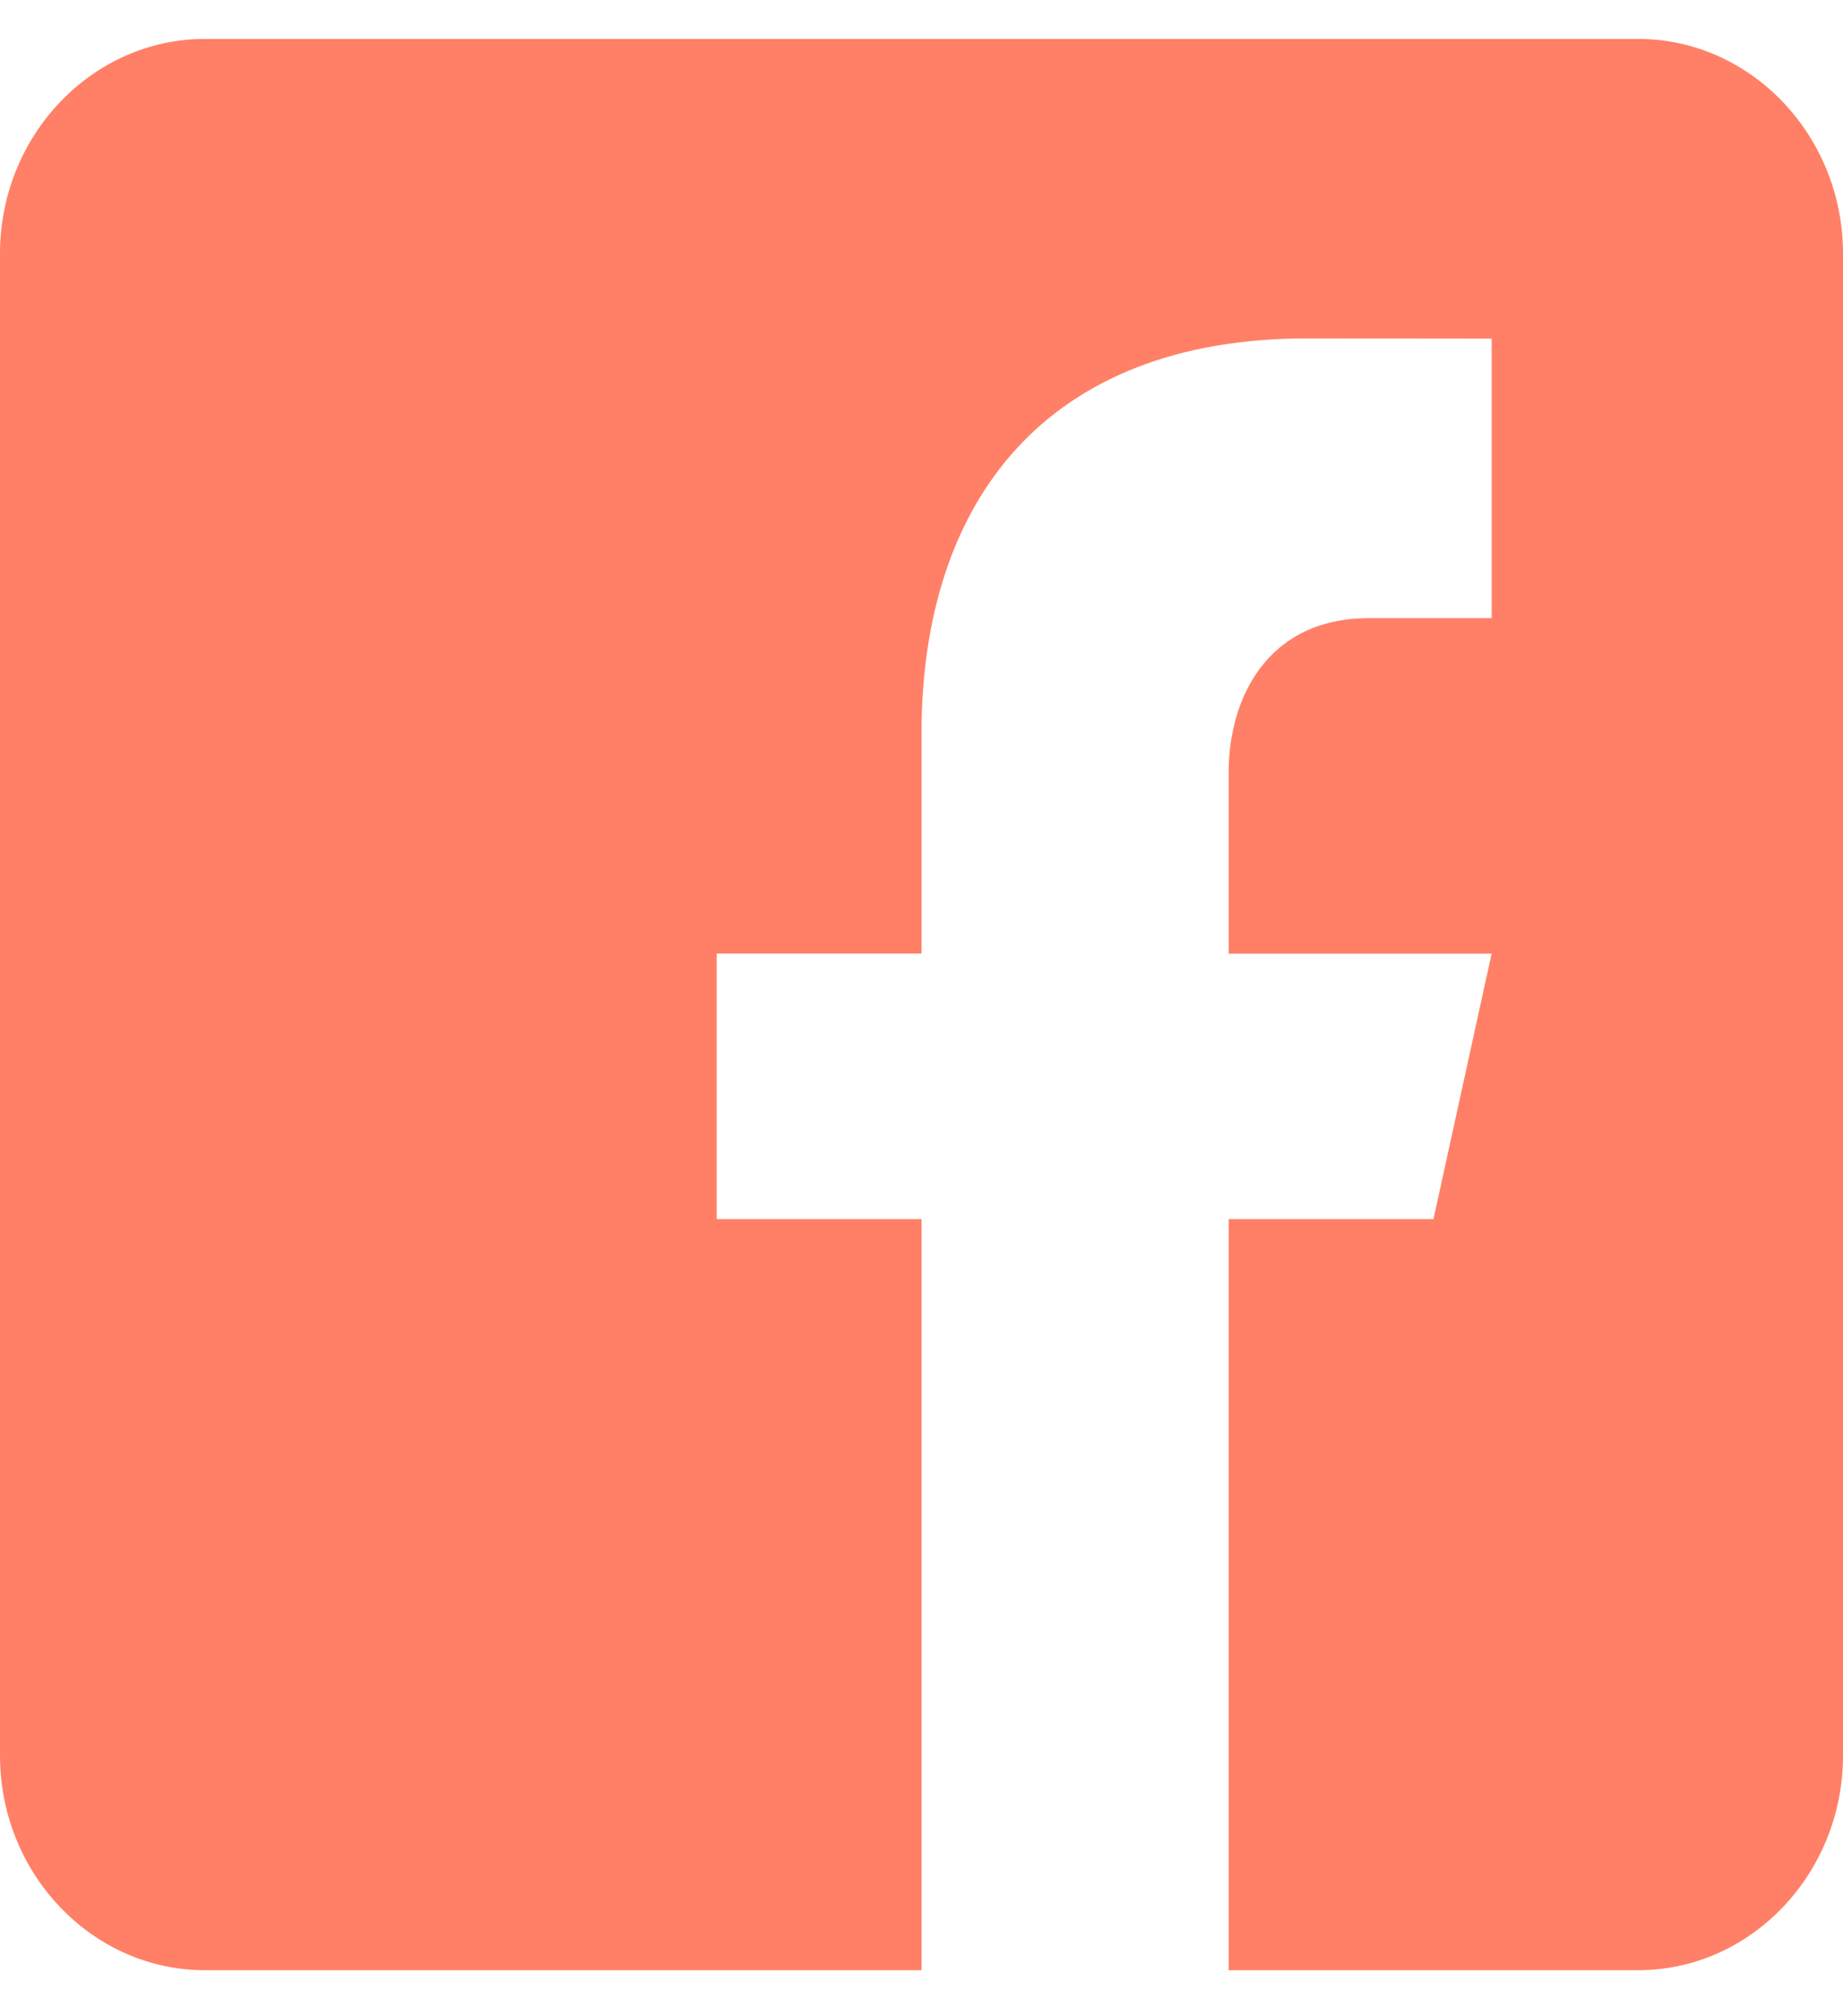 <svg viewBox="0 0 32 35" fill="none" xmlns="http://www.w3.org/2000/svg">
<path d="M28.444 0.676H3.556C1.6 0.676 0 2.352 0 4.401V30.475C0 32.526 1.6 34.2 3.556 34.2H16V21.163H12.444V16.553H16V12.736C16 8.705 18.155 5.874 22.695 5.874L25.9 5.878V10.73H23.772C22.005 10.73 21.333 12.119 21.333 13.408V16.555H25.899L24.889 21.163H21.333V34.2H28.444C30.4 34.2 32 32.526 32 30.475V4.401C32 2.352 30.4 0.676 28.444 0.676Z" fill="#FF8066"/>
</svg>
